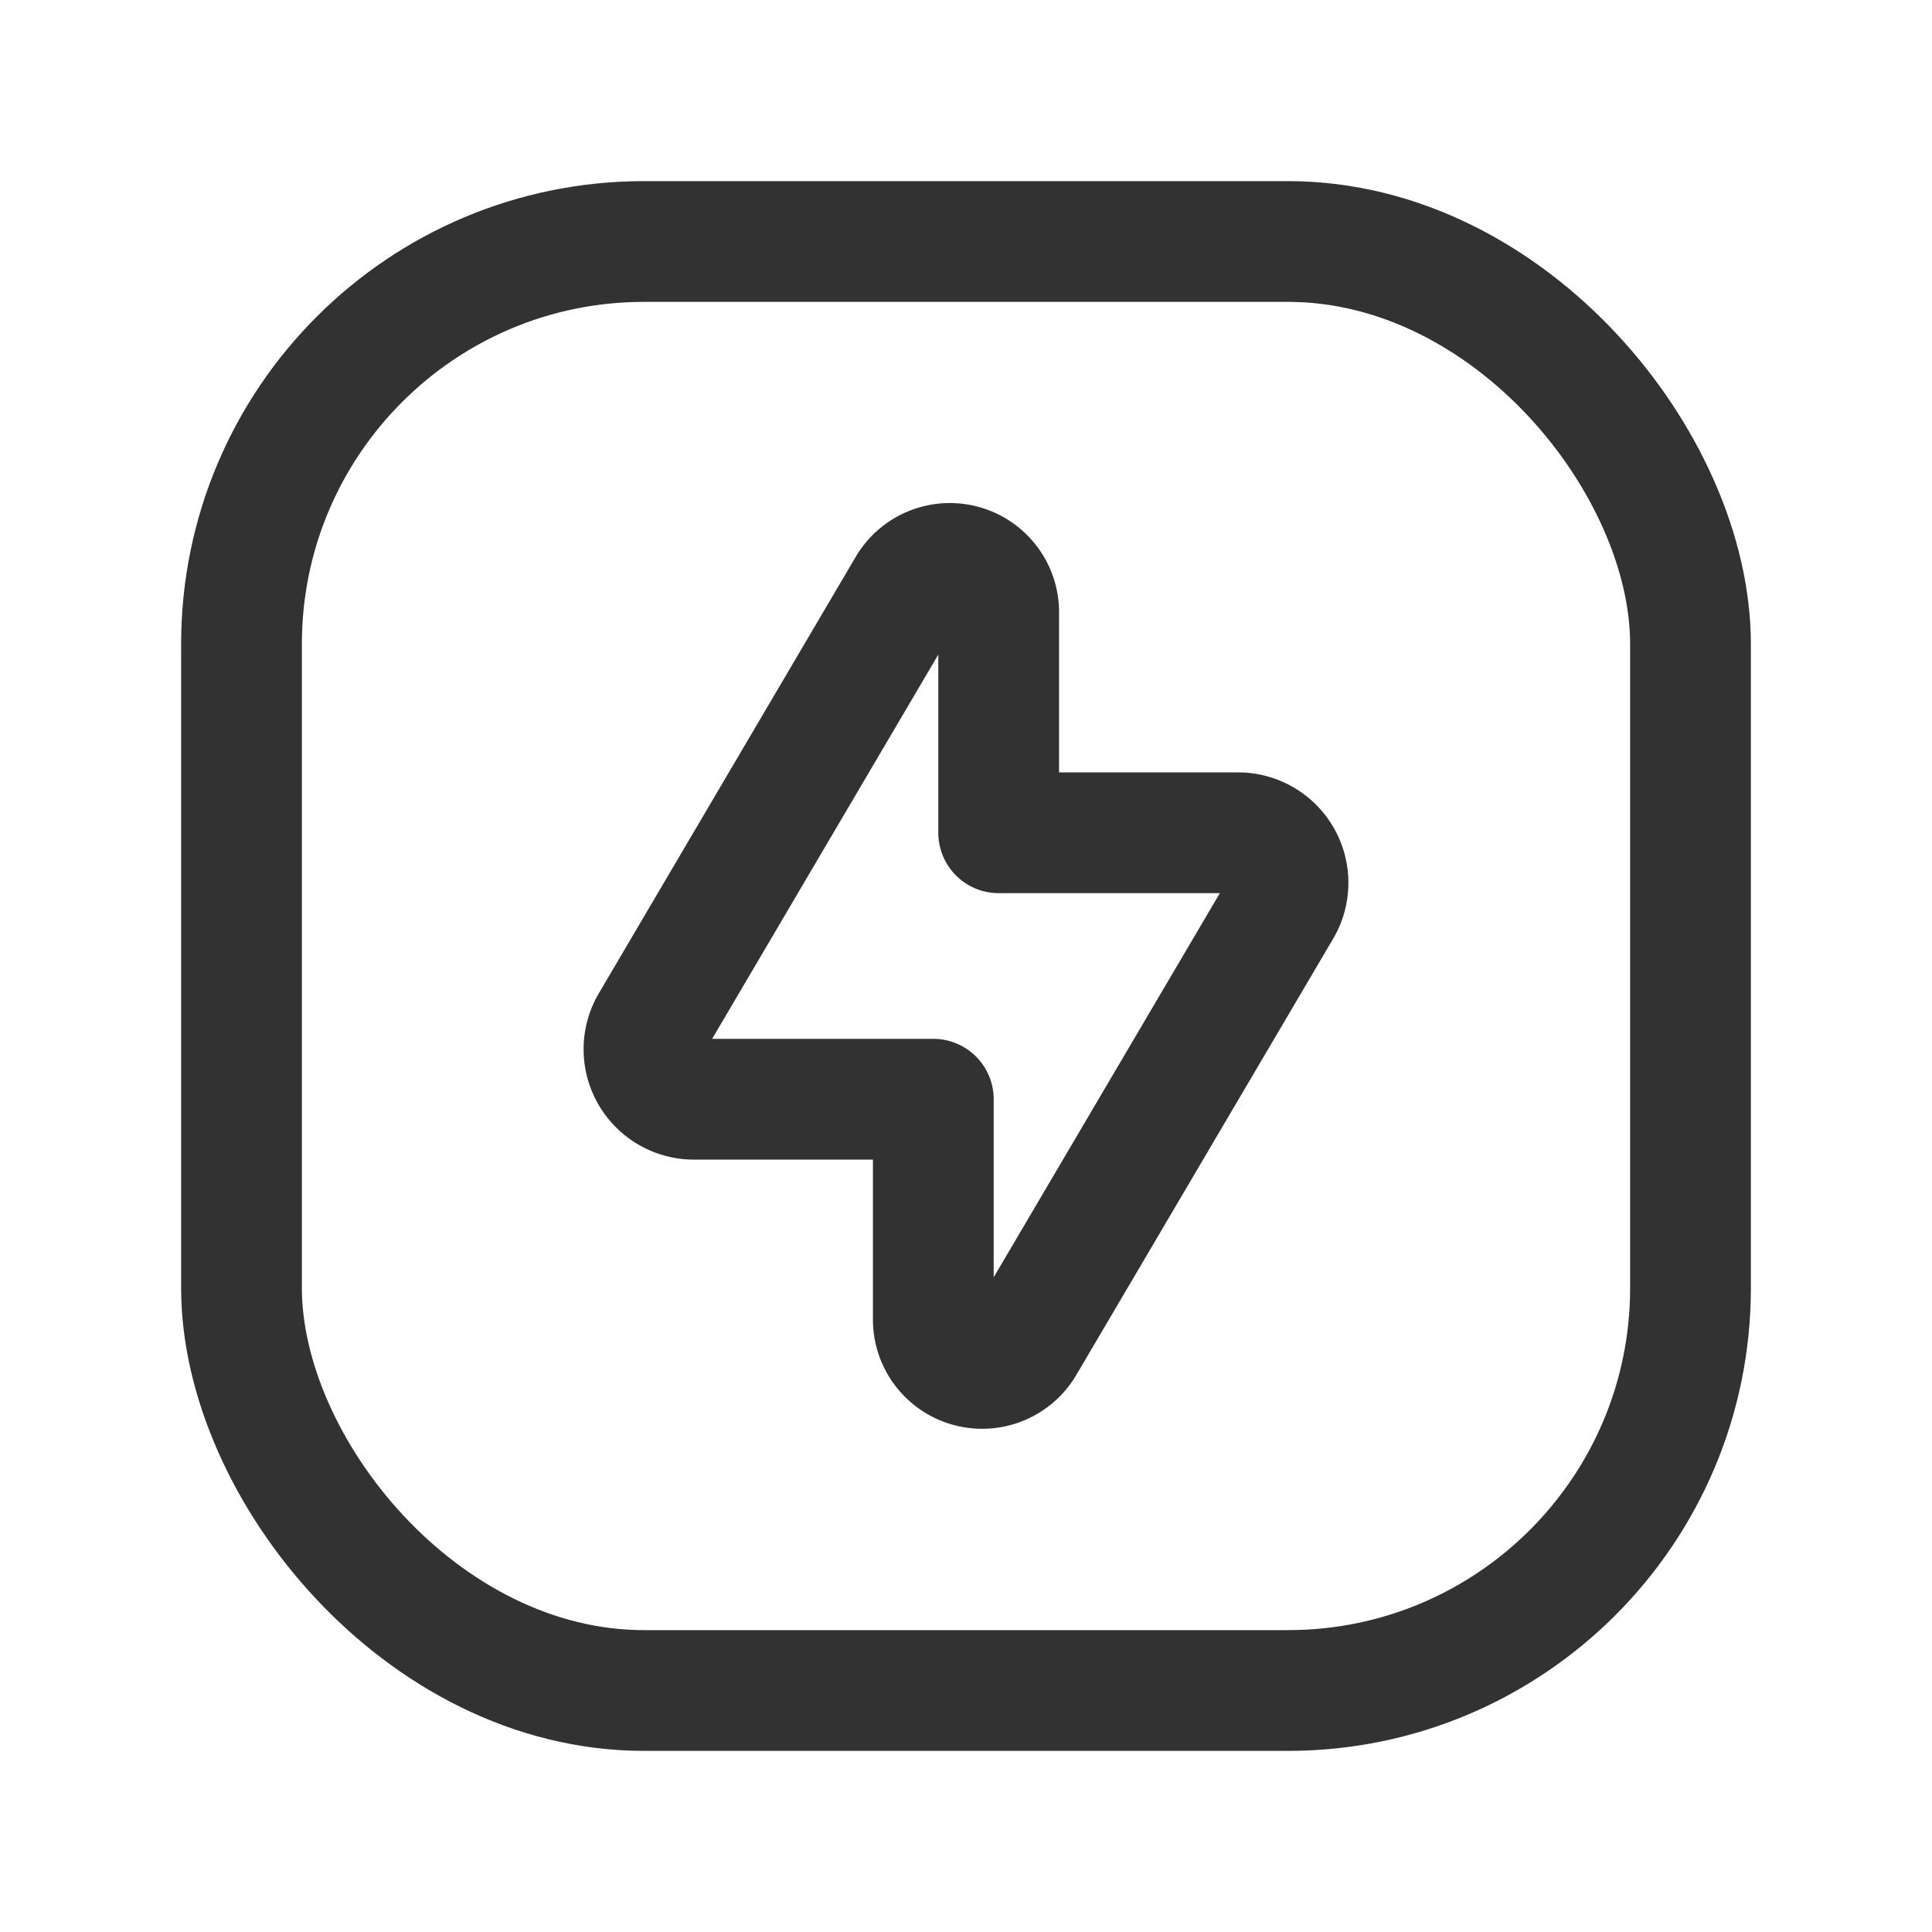 <svg id="Layer_3" data-name="Layer 3" xmlns="http://www.w3.org/2000/svg" viewBox="0 0 24 24"><title>Artboard 140</title><rect x="3" y="3" width="18" height="18" rx="5" stroke-width="1.5" stroke="#323232" stroke-linecap="round" stroke-linejoin="round" fill="none"/><path d="M11.275,7.3,8.088,12.715a.621.621,0,0,0,.522.94h2.984v2.723a.607.607,0,0,0,1.131.32l3.187-5.413a.621.621,0,0,0-.522-.94H12.406V7.622A.607.607,0,0,0,11.275,7.3Z" fill="none" stroke="#323232" stroke-linecap="round" stroke-linejoin="round" stroke-width="1.5"/><path d="M0,0H24V24H0Z" fill="none"/></svg>